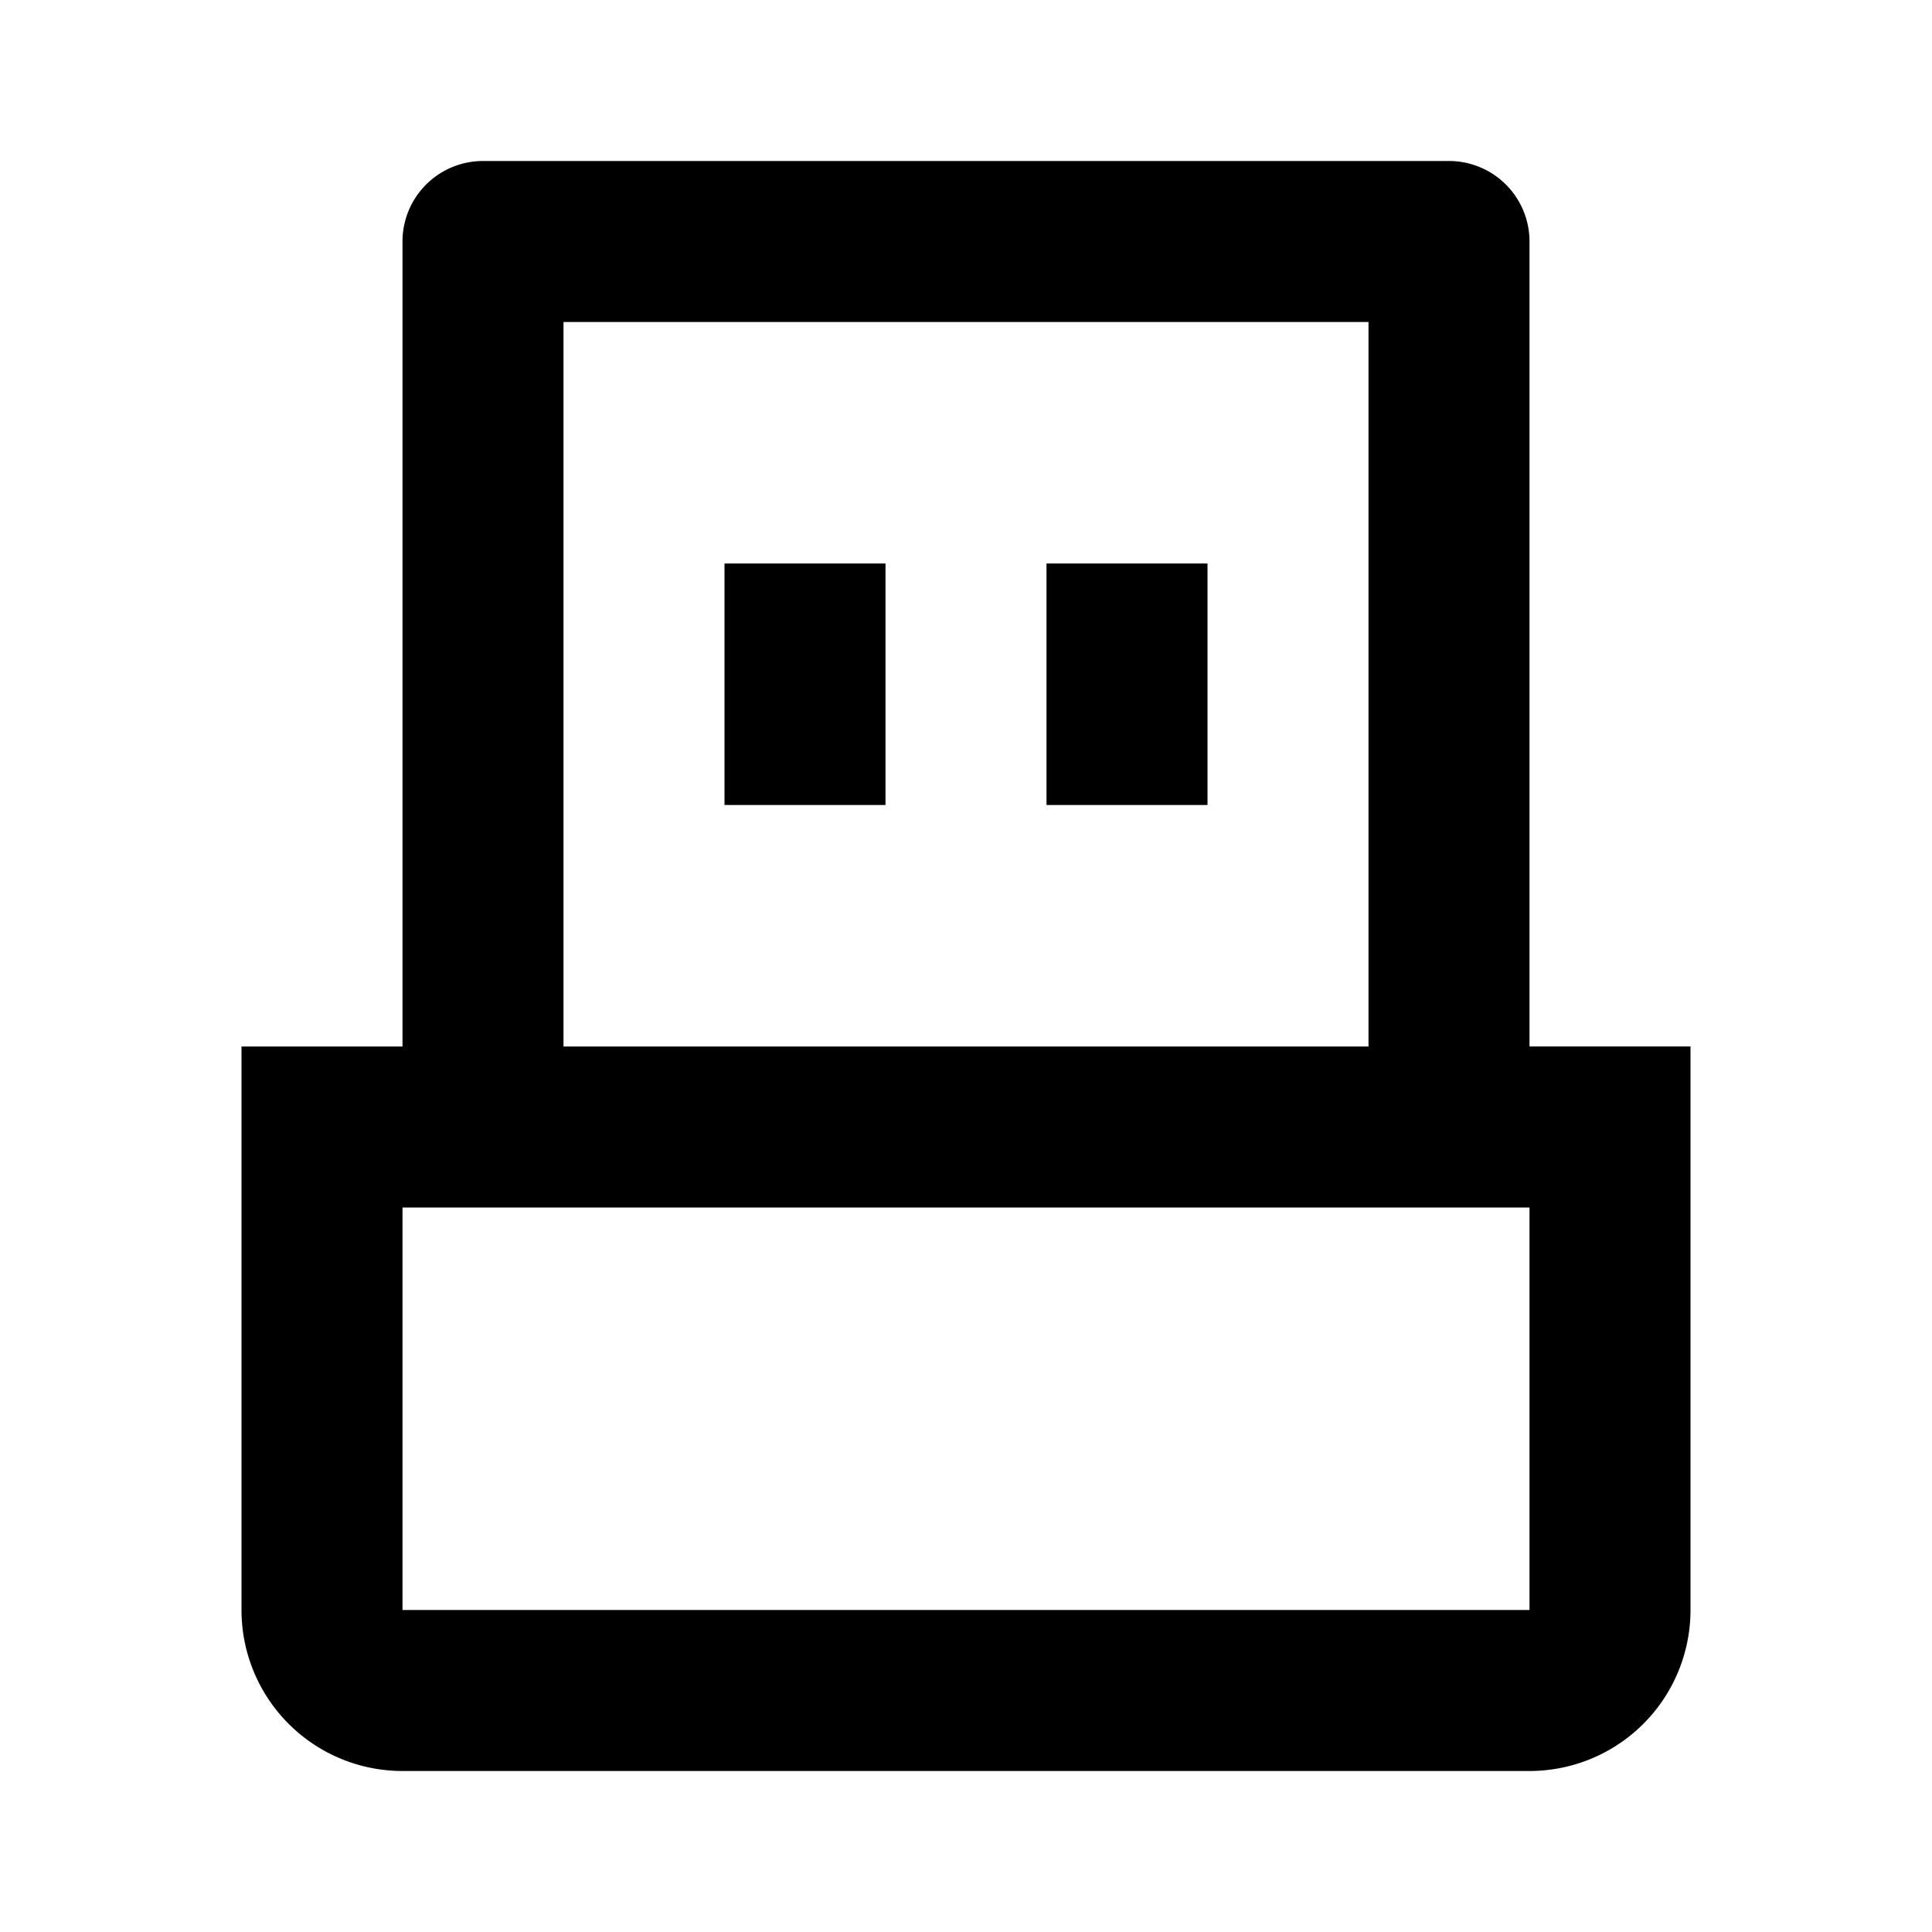 <svg xmlns="http://www.w3.org/2000/svg" width="24" height="24" viewBox="0 0 24 24"><path d="M9 7h2v3H9zm4 0h2v3h-2z"/><path d="M19 13V3a1 1 0 0 0-1-1H6a1 1 0 0 0-1 1v10H3v7a2 2 0 0 0 2 2h14a2 2 0 0 0 2-2v-7h-2zM7 4h10v9H7zm12 16H5v-5h14z"/></svg>